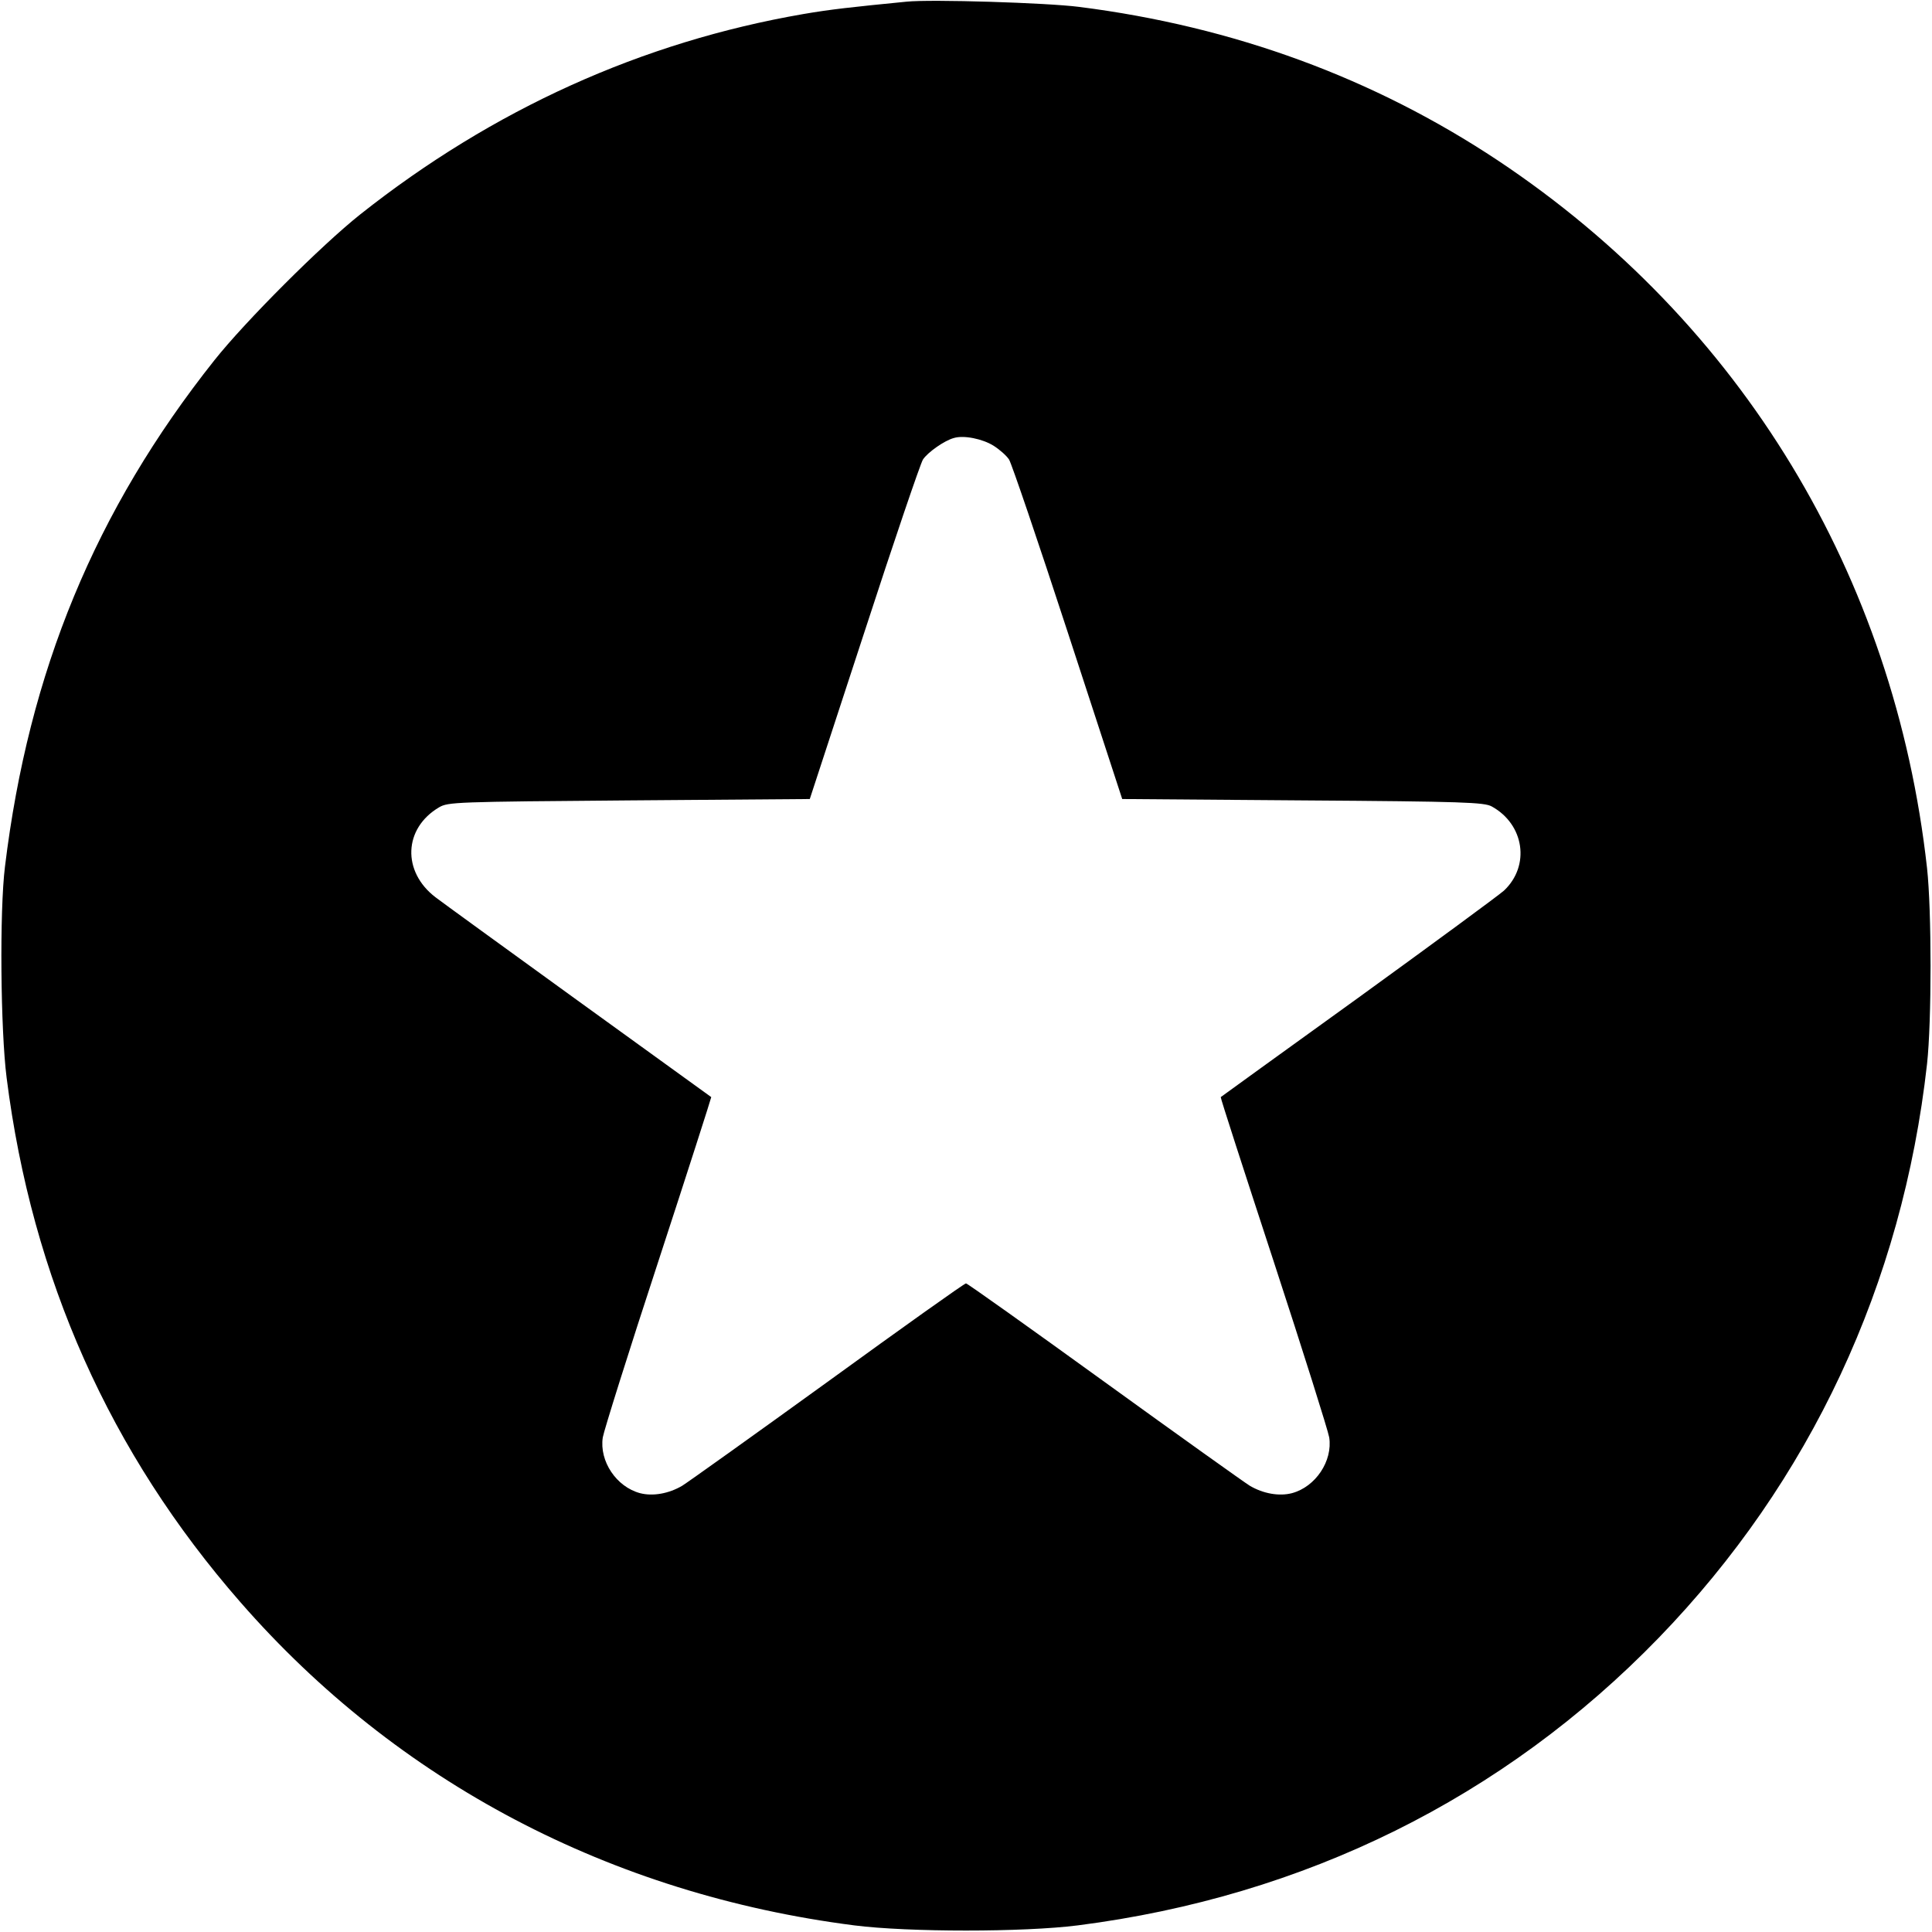 <?xml version="1.0" standalone="no"?>
<!DOCTYPE svg PUBLIC "-//W3C//DTD SVG 20010904//EN"
 "http://www.w3.org/TR/2001/REC-SVG-20010904/DTD/svg10.dtd">
<svg version="1.0" xmlns="http://www.w3.org/2000/svg"
 width="700pt" height="700pt" viewBox="0 0 700 700"
 preserveAspectRatio="xMidYMid meet">
<g transform="translate(0,700) scale(0.1,-0.1)"
fill="#000000" stroke="none">
<path d="M3285 6994 c-203 -20 -276 -28 -375 -45 -584 -101 -1124 -345 -1605
-726 -141 -112 -416 -387 -528 -528 -432 -544 -673 -1128 -759 -1835 -20 -160
-16 -593 6 -765 92 -727 375 -1360 847 -1900 569 -652 1342 -1058 2224 -1171
196 -25 614 -25 810 0 822 105 1543 462 2105 1042 549 567 883 1282 972 2079
17 154 17 556 0 710 -118 1060 -673 1976 -1554 2563 -450 299 -958 486 -1518
557 -117 15 -536 28 -625 19z m315 -1609 c22 -14 47 -36 56 -50 9 -14 105
-296 213 -627 l197 -603 654 -5 c585 -4 658 -7 685 -22 118 -65 140 -215 44
-305 -19 -17 -257 -192 -529 -389 -272 -196 -496 -358 -497 -359 -2 -1 85
-269 192 -596 107 -327 197 -613 201 -637 13 -85 -49 -179 -135 -202 -46 -12
-104 -2 -153 27 -18 11 -255 180 -526 376 -271 196 -497 357 -502 357 -6 0
-232 -161 -502 -357 -271 -196 -508 -365 -526 -376 -49 -29 -107 -39 -153 -27
-86 23 -148 116 -135 202 4 24 94 311 201 637 107 327 193 596 192 596 -20 14
-966 698 -999 724 -122 93 -116 250 13 326 33 19 57 20 688 25 l655 5 197 602
c108 332 204 614 213 628 17 26 78 69 112 78 36 11 104 -3 144 -28z"/>
</g>
</svg>
